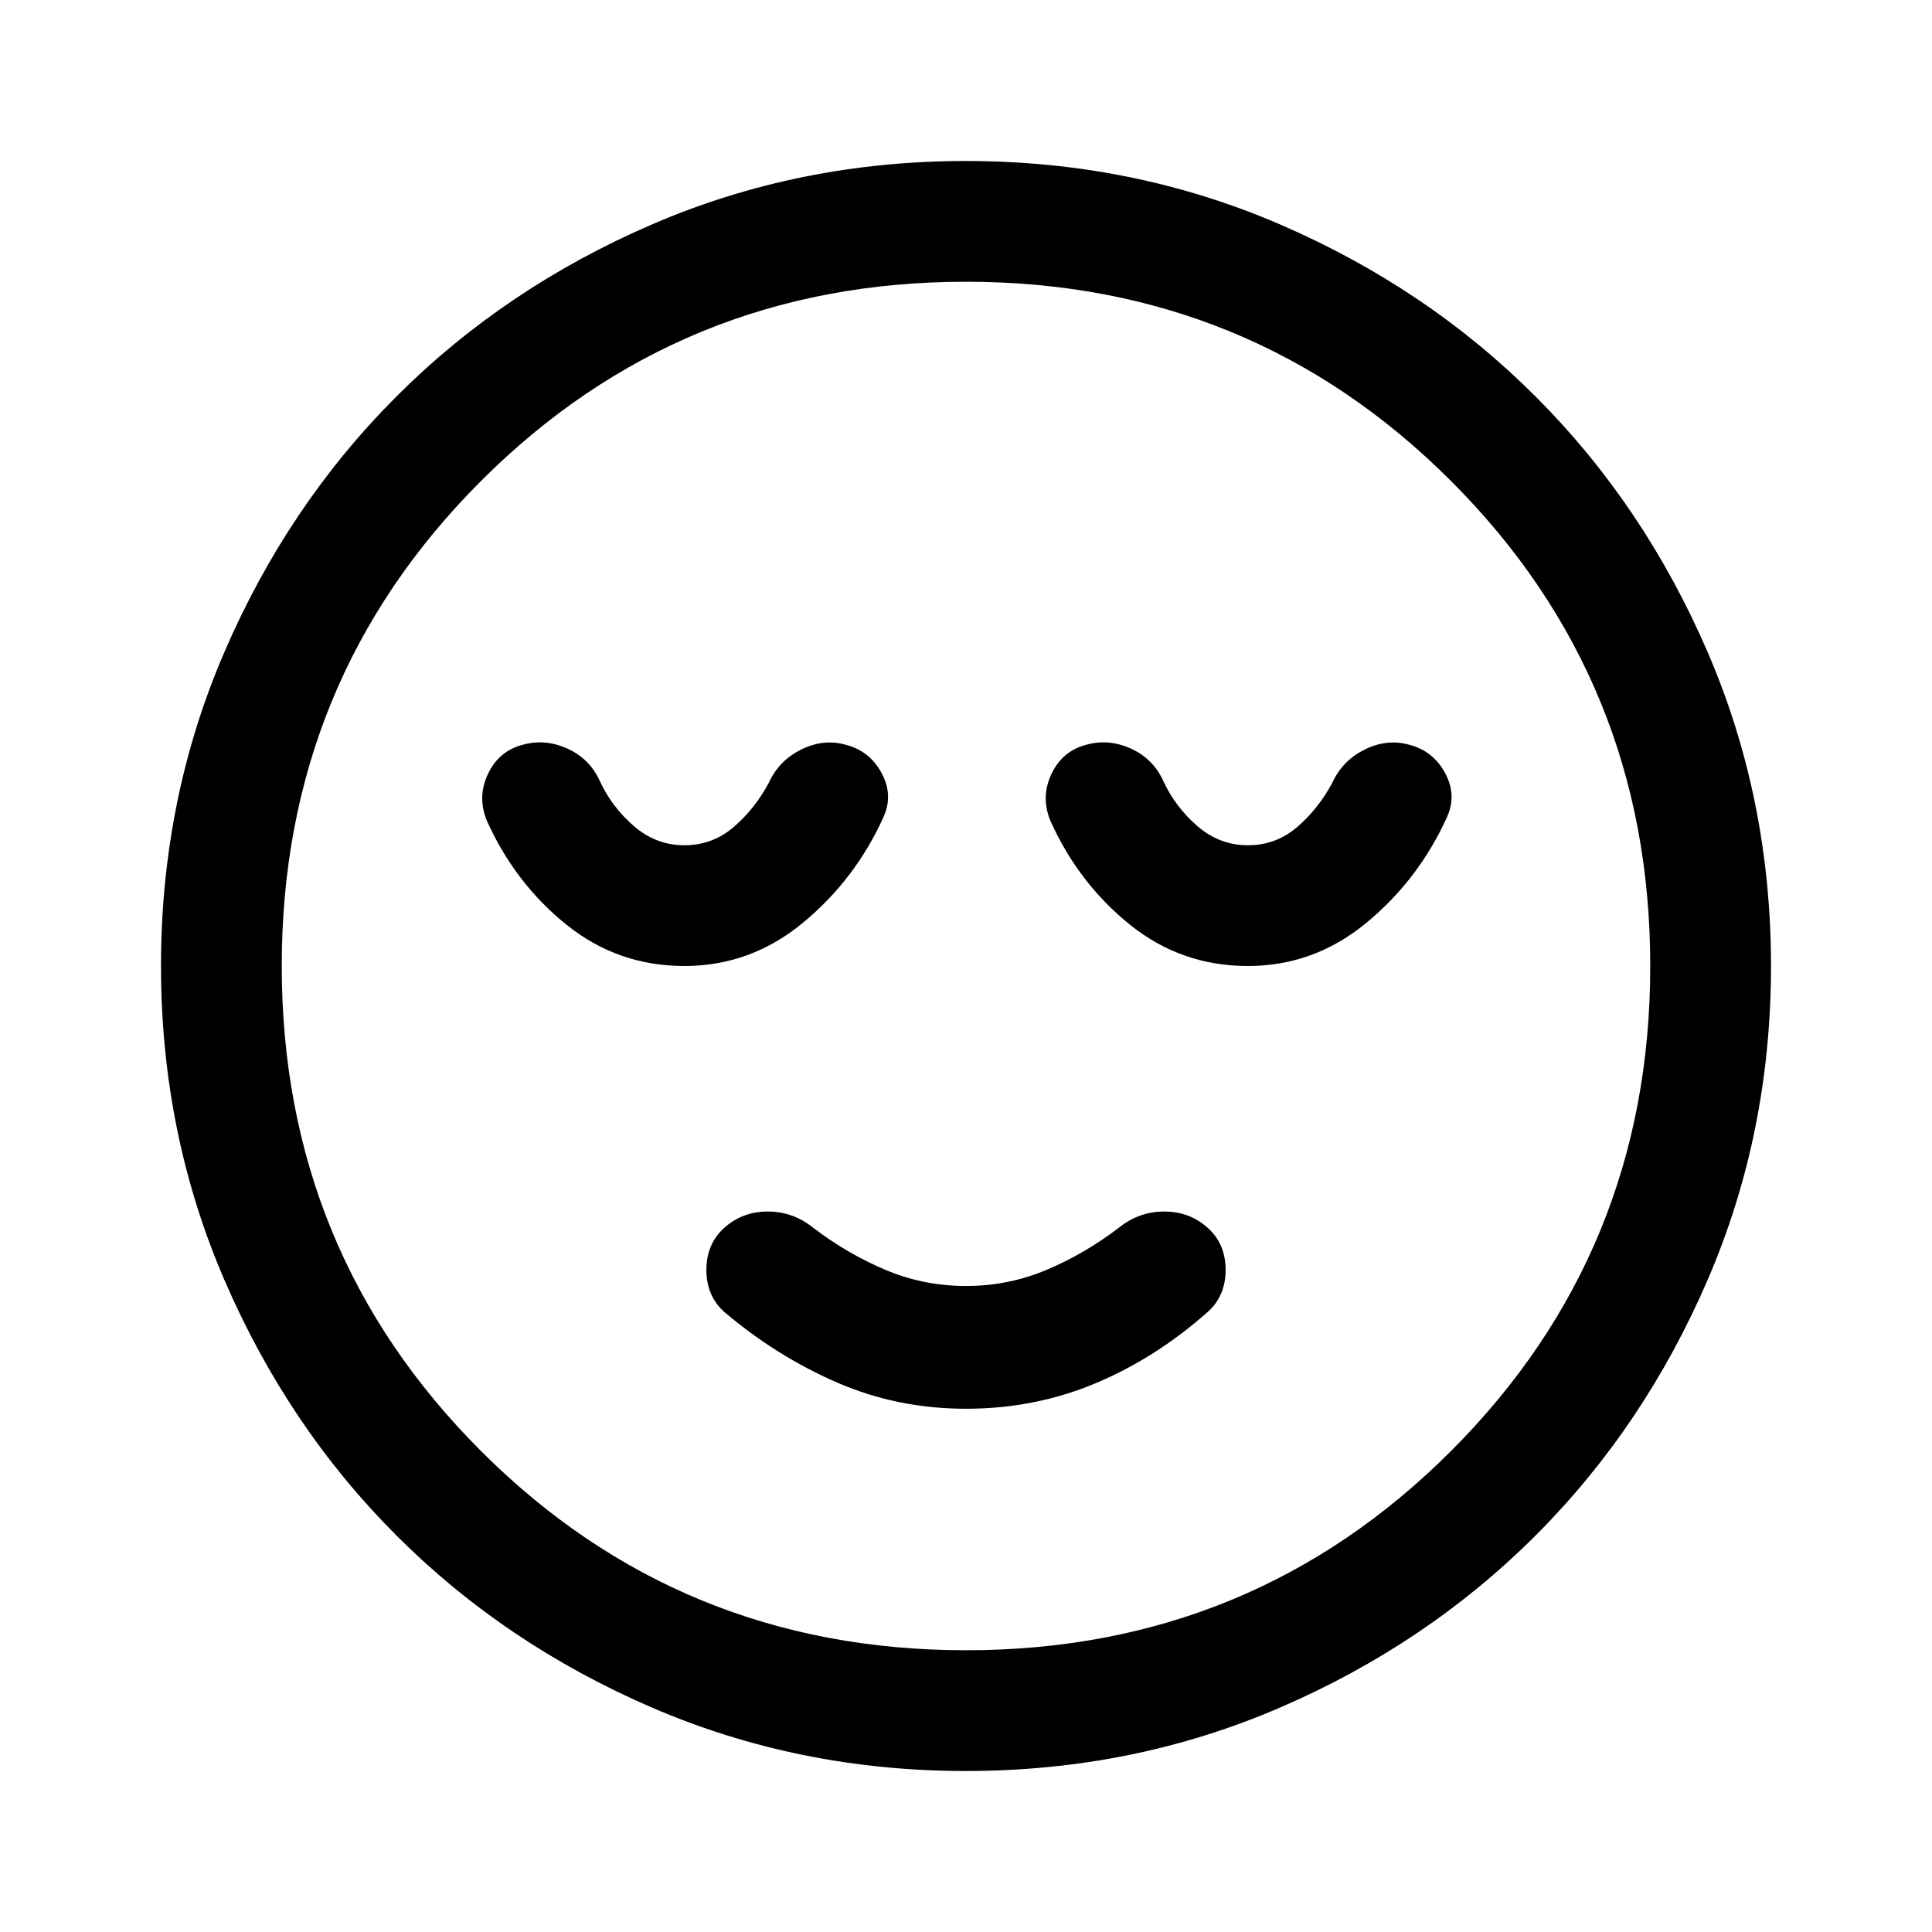 <svg xmlns="http://www.w3.org/2000/svg" width="48" height="48" viewBox="0 0 48 48"><path d="M24 35q1.7 0 3.2-.625 1.5-.625 2.8-1.775.45-.4.45-1.05T30 30.5q-.45-.4-1.075-.4t-1.125.4q-.85.65-1.8 1.05-.95.4-2 .4t-2-.4q-.95-.4-1.8-1.05-.5-.4-1.125-.4T18 30.5q-.45.4-.45 1.05T18 32.6q1.3 1.1 2.8 1.75 1.5.65 3.2.65Zm0 9q-4.15 0-7.8-1.575-3.65-1.575-6.35-4.275-2.7-2.7-4.275-6.35Q4 28.15 4 24t1.575-7.8Q7.15 12.55 9.85 9.85q2.7-2.7 6.35-4.275Q19.85 4 24 4t7.8 1.575q3.65 1.575 6.35 4.275 2.7 2.7 4.275 6.35Q44 19.85 44 24t-1.575 7.8q-1.575 3.65-4.275 6.35-2.7 2.7-6.35 4.275Q28.15 44 24 44Zm0-20Zm0 17q7.1 0 12.05-4.95Q41 31.1 41 24q0-7.1-4.95-12.05Q31.1 7 24 7q-7.1 0-12.05 4.95Q7 16.9 7 24q0 7.1 4.95 12.05Q16.9 41 24 41Zm-7-17q1.65 0 2.95-1.075 1.3-1.075 2-2.625.25-.55-.05-1.1t-.9-.7q-.55-.15-1.1.125t-.8.825q-.35.65-.875 1.1Q17.7 21 17 21q-.7 0-1.25-.475T14.9 19.4q-.25-.55-.8-.8t-1.1-.1q-.6.15-.875.725T12.1 20.4q.7 1.55 1.975 2.575Q15.35 24 17 24Zm14 0q1.65 0 2.95-1.075 1.3-1.075 2-2.625.25-.55-.05-1.1t-.9-.7q-.55-.15-1.1.125t-.8.825q-.35.65-.875 1.1Q31.7 21 31 21q-.7 0-1.25-.475T28.9 19.4q-.25-.55-.8-.8t-1.1-.1q-.6.15-.875.725T26.1 20.4q.7 1.55 1.975 2.575Q29.35 24 31 24Z"/></svg>
